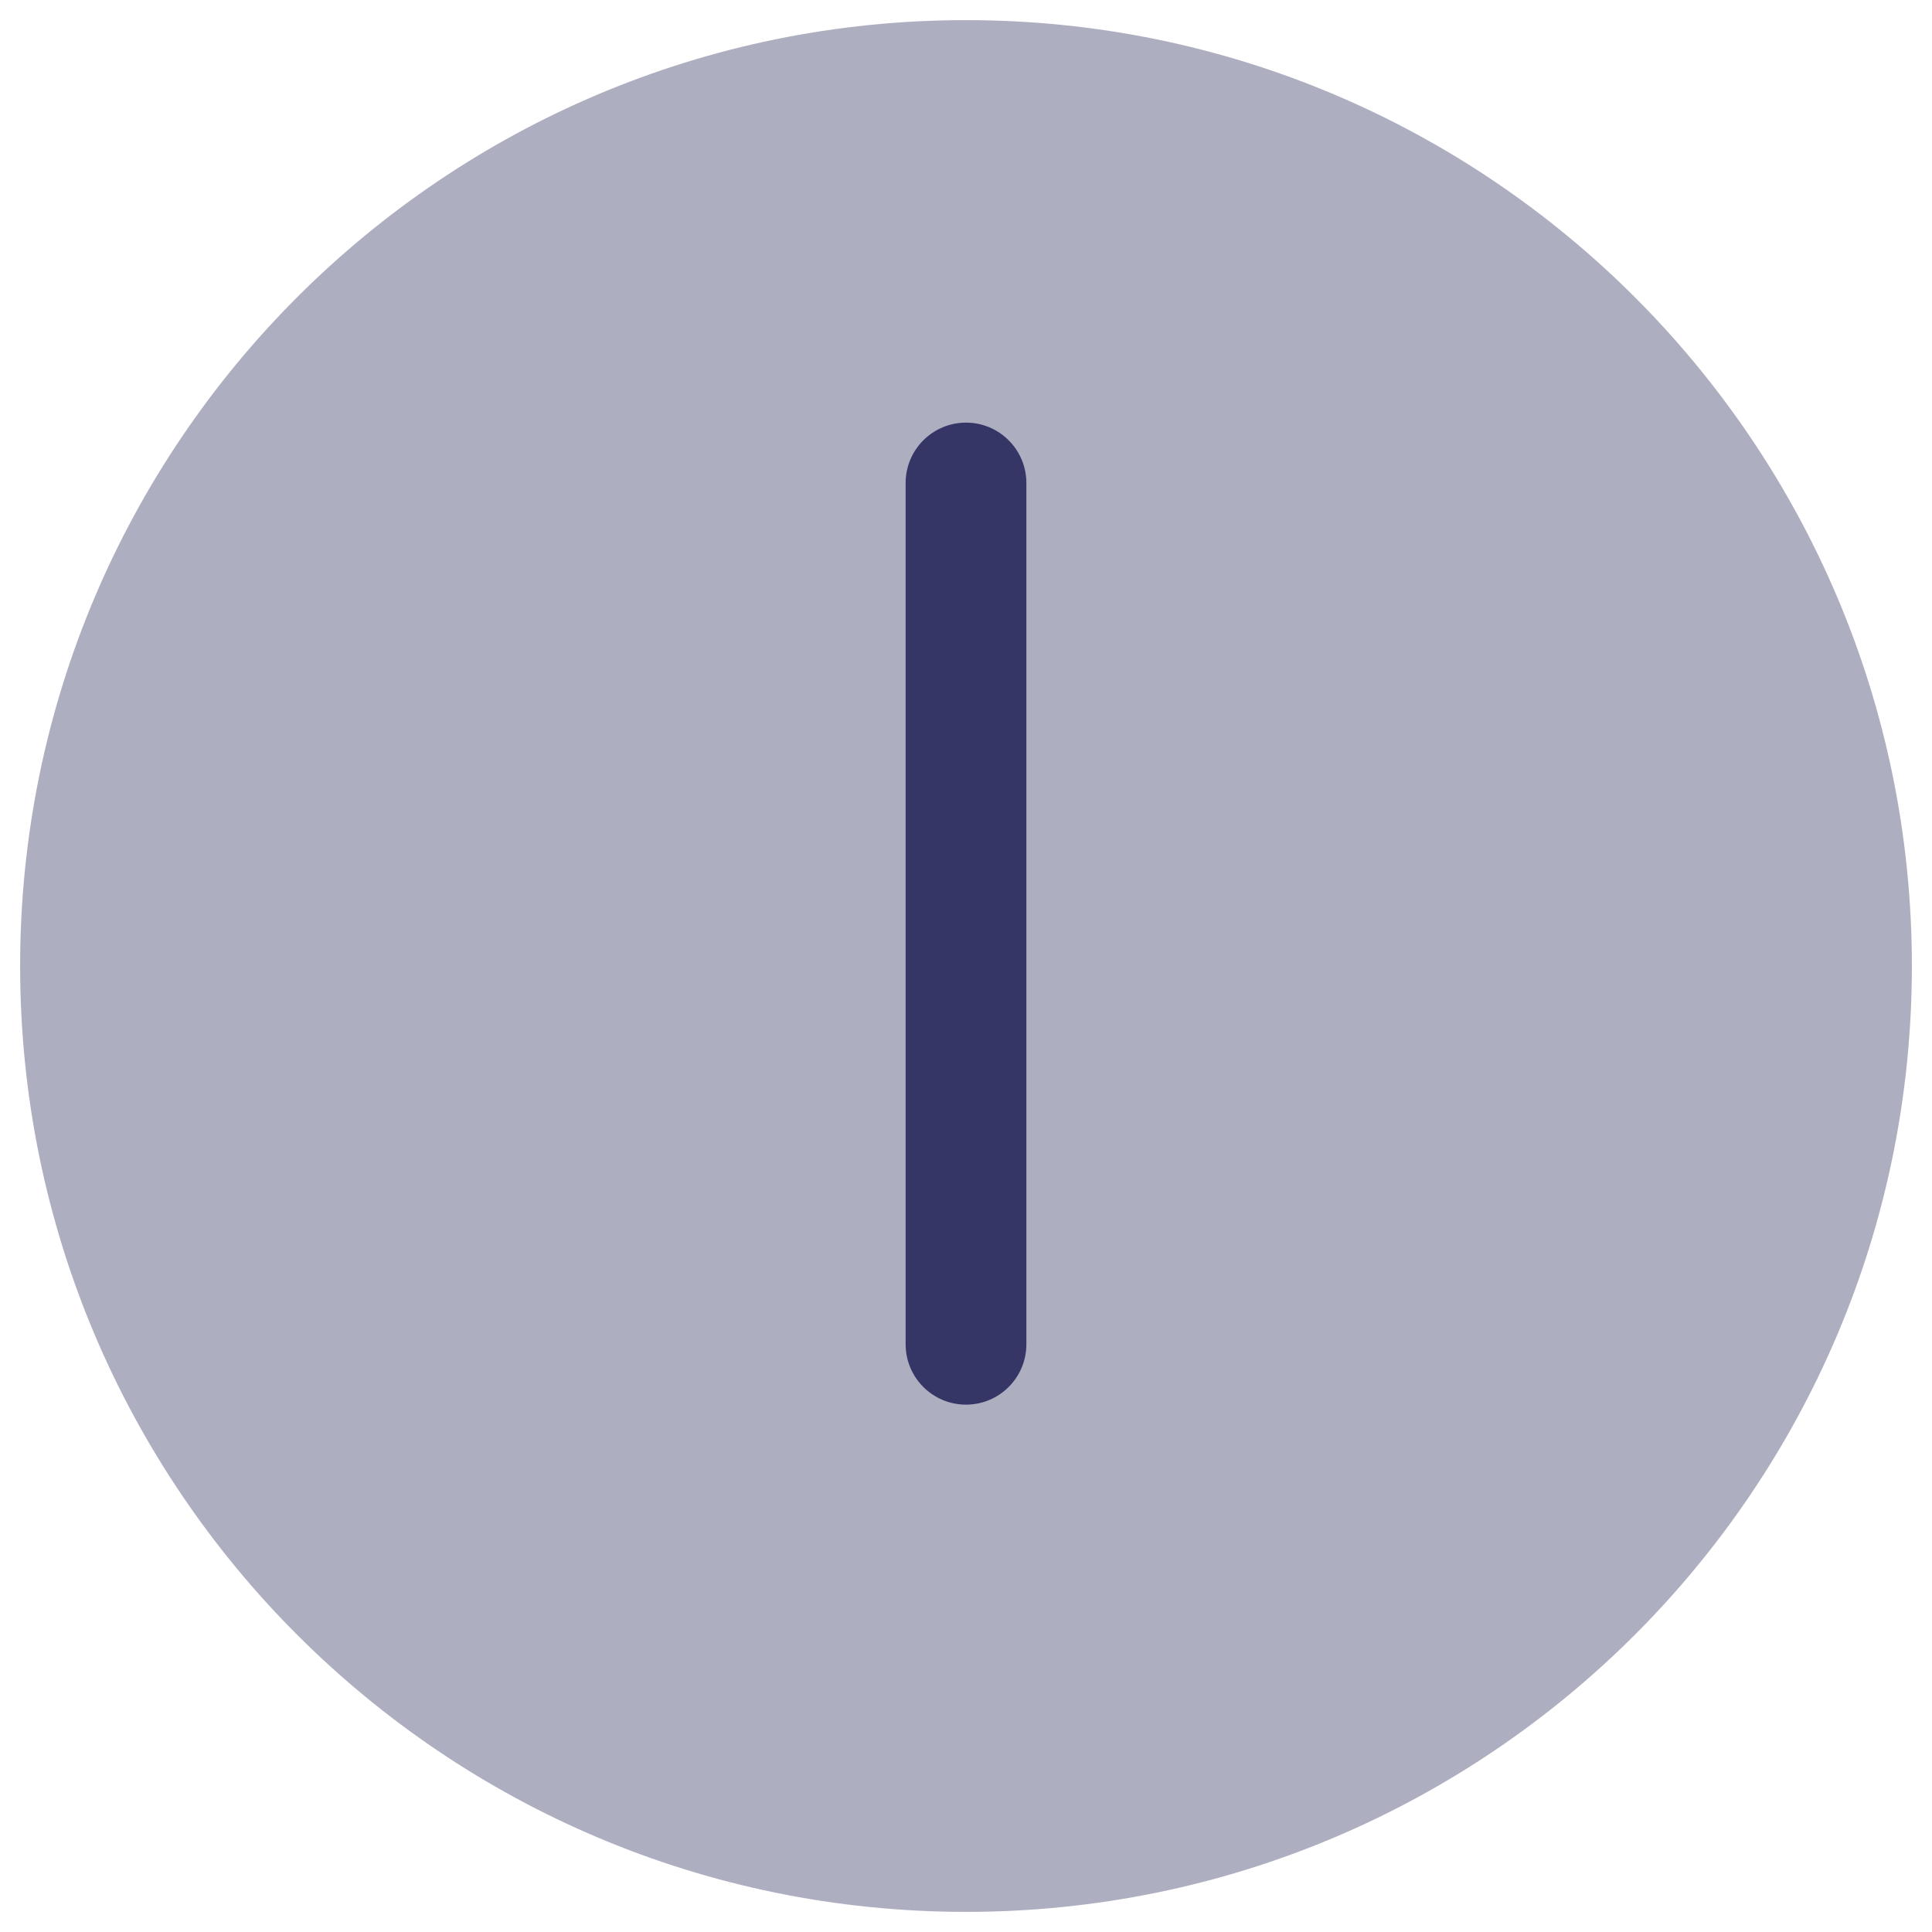 <svg width="24" height="24" viewBox="0 0 24 24" fill="none" xmlns="http://www.w3.org/2000/svg">
<g clip-path="url(#clip0_9001_305246)">
<path opacity="0.4" d="M12 0.25C5.511 0.25 0.25 5.511 0.25 12C0.25 18.489 5.511 23.75 12 23.75C18.489 23.75 23.75 18.489 23.75 12C23.75 5.511 18.489 0.25 12 0.25Z" fill="#353566"/>
<path d="M12 5.25C12.414 5.25 12.75 5.586 12.75 6V16.699C12.75 17.113 12.414 17.449 12 17.449C11.586 17.449 11.25 17.113 11.25 16.699V6C11.25 5.586 11.586 5.25 12 5.25Z" fill="#353566"/>
</g>
<defs>
<clipPath id="clip0_9001_305246">
<rect width="24" height="24" fill="white"/>
</clipPath>
</defs>
</svg>
